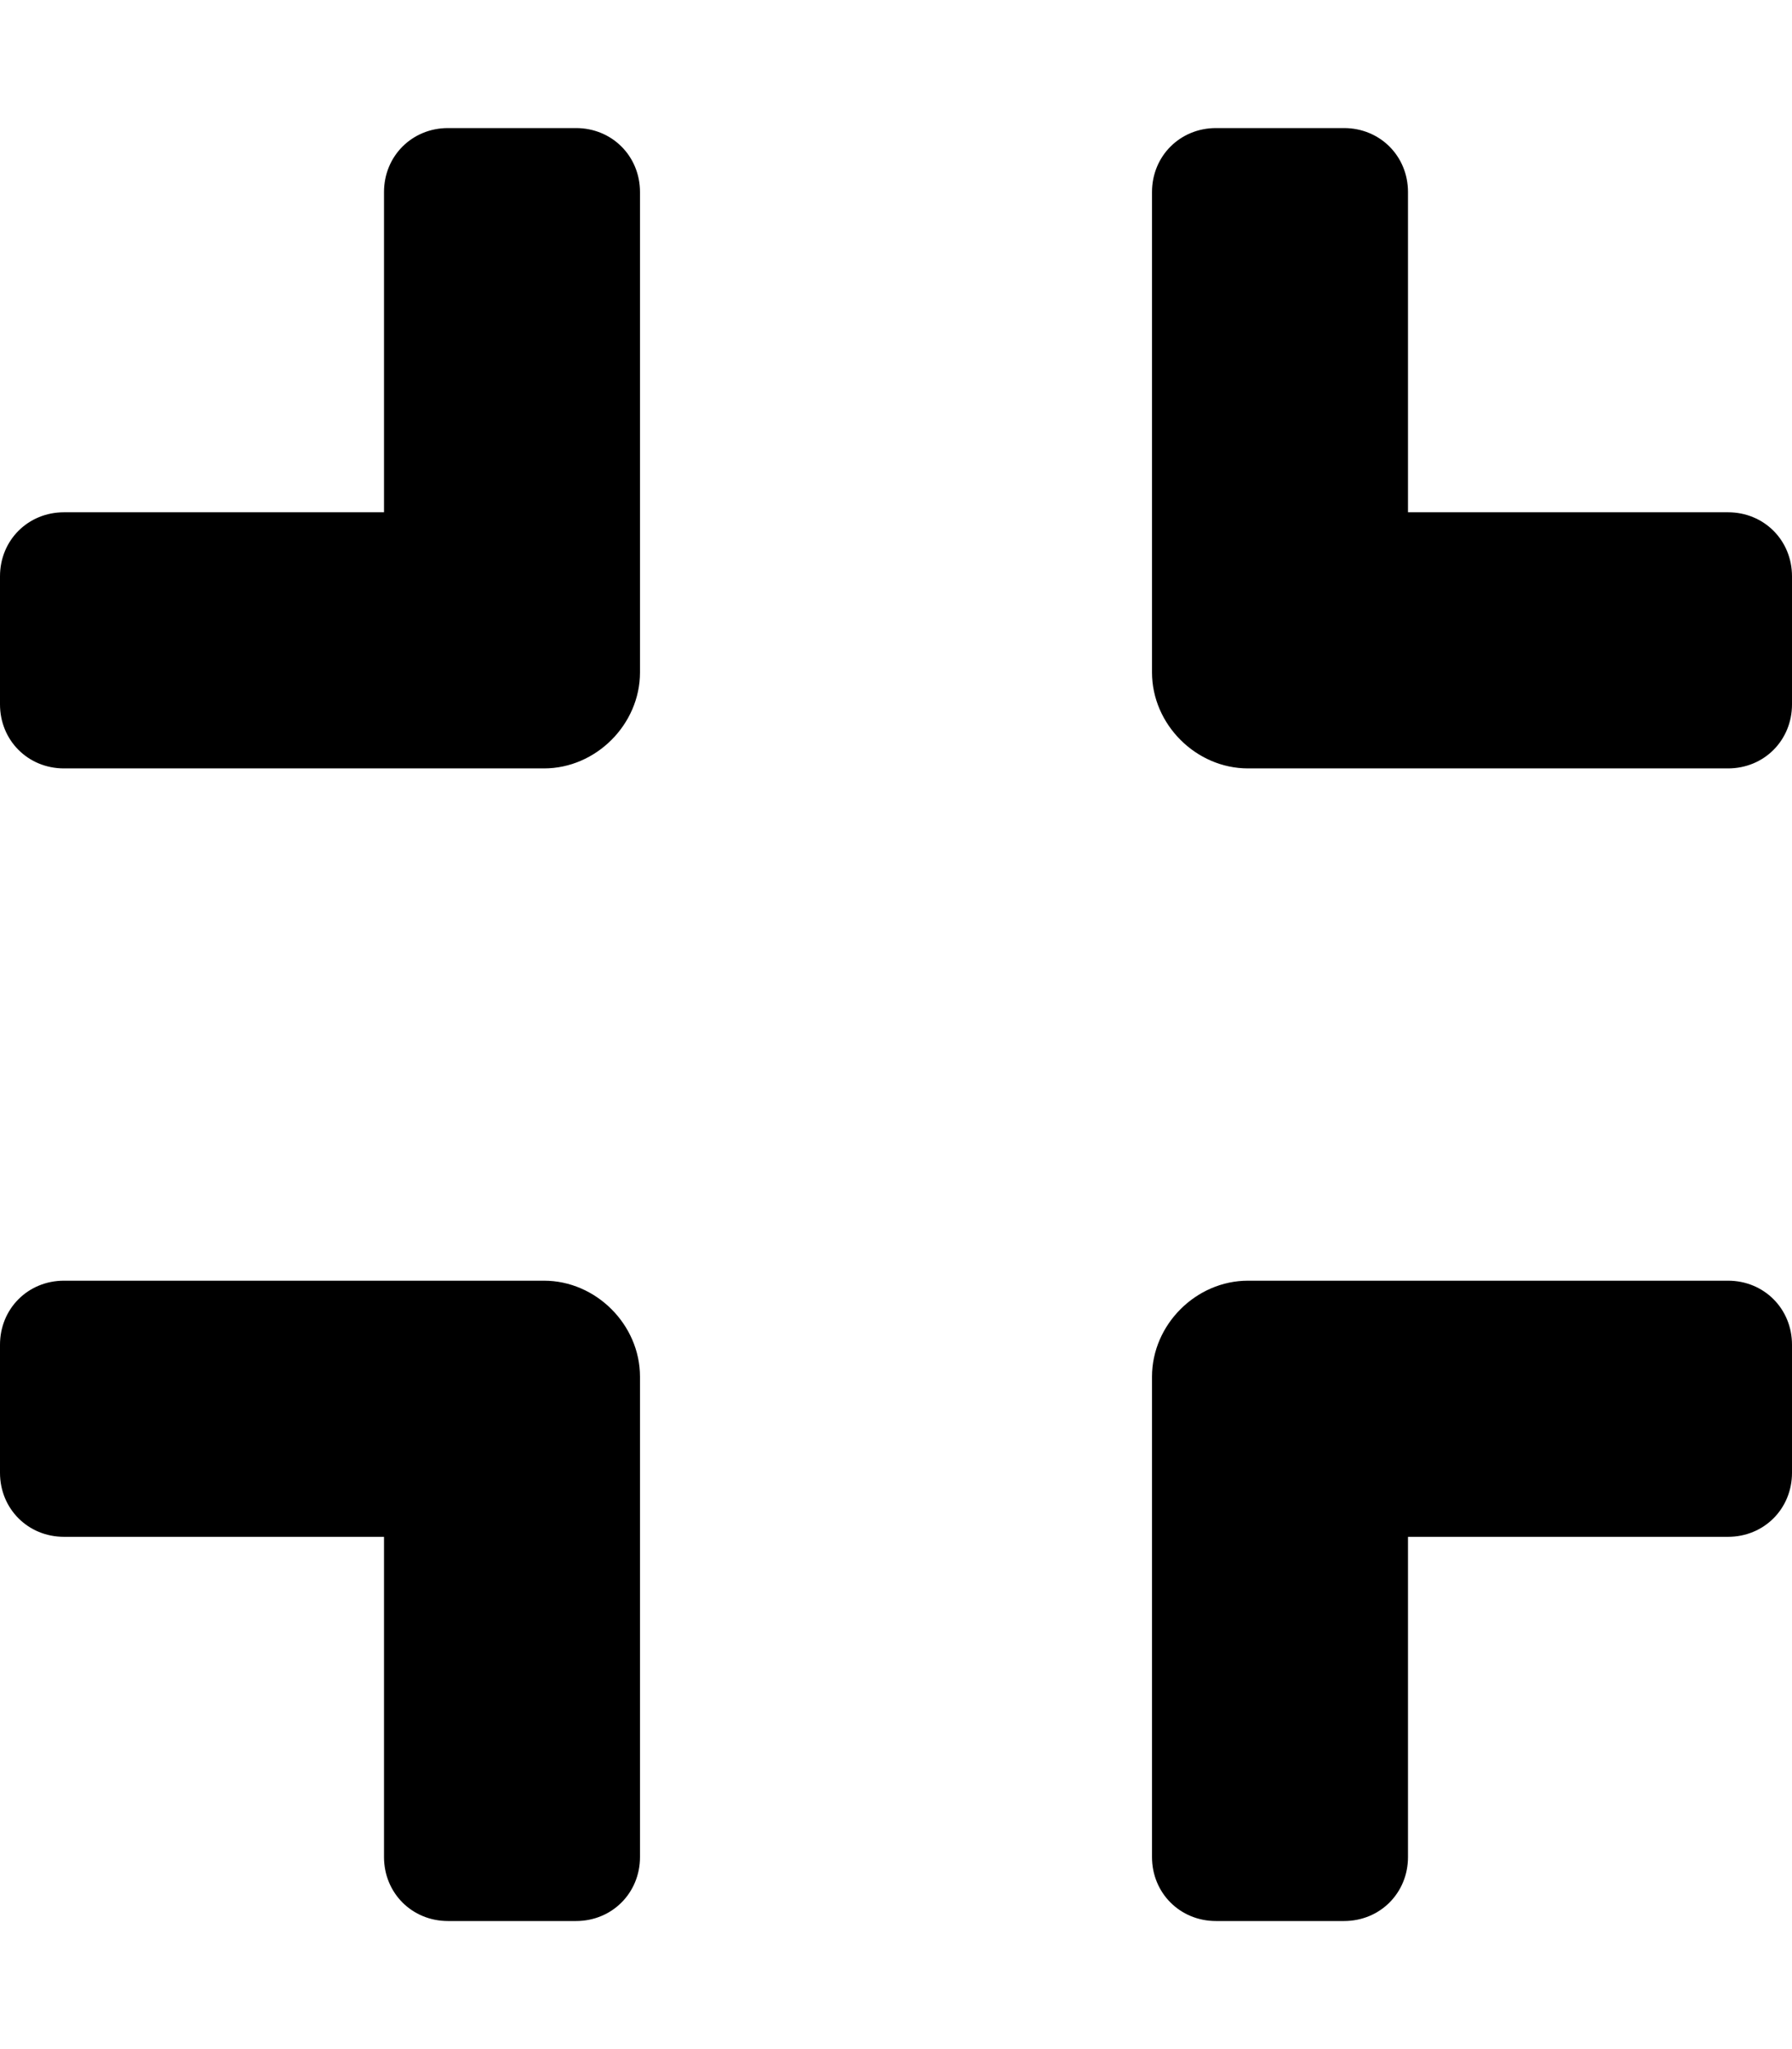 <svg xmlns="http://www.w3.org/2000/svg" viewBox="0 0 448 512"><!-- Font Awesome Free 6.0.0-alpha1 by @fontawesome - https://fontawesome.com License - https://fontawesome.com/license/free (Icons: CC BY 4.0, Fonts: SIL OFL 1.1, Code: MIT License) --><path d="M136 320H16C7 320 0 327 0 336V368C0 377 7 384 16 384H96V464C96 473 103 480 112 480H144C153 480 160 473 160 464V344C160 331 149 320 136 320ZM144 32H112C103 32 96 39 96 48V128H16C7 128 0 135 0 144V176C0 185 7 192 16 192H136C149 192 160 181 160 168V48C160 39 153 32 144 32ZM432 128H352V48C352 39 345 32 336 32H304C295 32 288 39 288 48V168C288 181 299 192 312 192H432C441 192 448 185 448 176V144C448 135 441 128 432 128ZM432 320H312C299 320 288 331 288 344V464C288 473 295 480 304 480H336C345 480 352 473 352 464V384H432C441 384 448 377 448 368V336C448 327 441 320 432 320Z"/></svg>